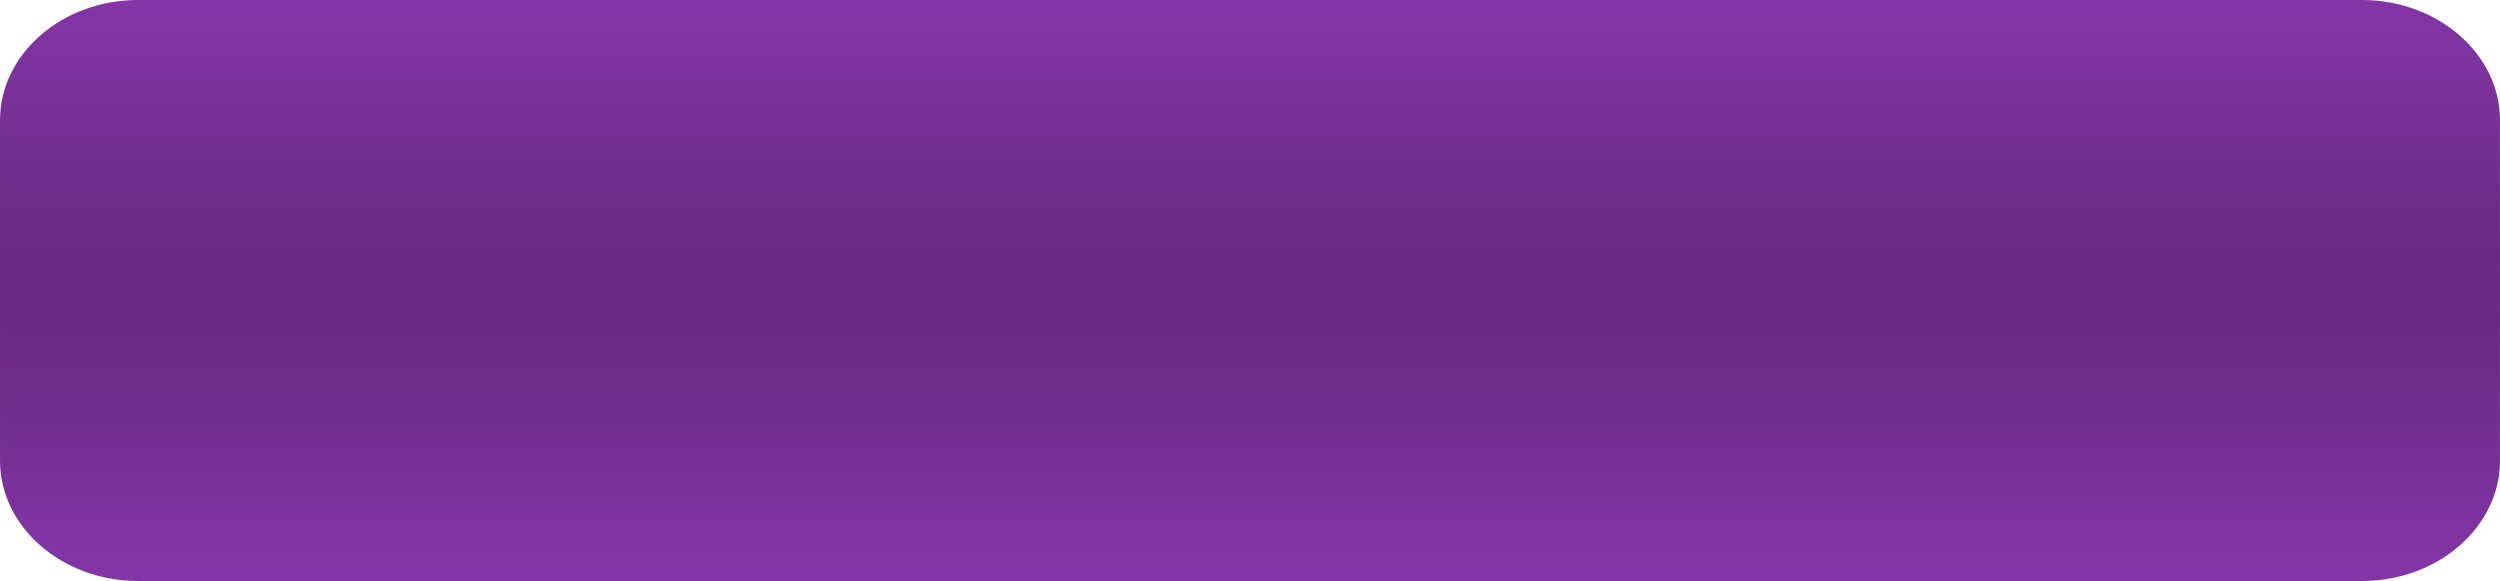 <?xml version="1.0" encoding="UTF-8" standalone="no"?>
<svg
   xmlns:dc="http://purl.org/dc/elements/1.1/"
   xmlns:cc="http://creativecommons.org/ns#"
   xmlns:rdf="http://www.w3.org/1999/02/22-rdf-syntax-ns#"
   xmlns:svg="http://www.w3.org/2000/svg"
   xmlns="http://www.w3.org/2000/svg"
   xmlns:sodipodi="http://sodipodi.sourceforge.net/DTD/sodipodi-0.dtd"
   xmlns:inkscape="http://www.inkscape.org/namespaces/inkscape"
   xml:space="preserve"
   width="74.701mm"
   height="17.36mm"
   version="1.1"
   style="clip-rule:evenodd;fill-rule:evenodd;image-rendering:optimizeQuality;shape-rendering:geometricPrecision;text-rendering:geometricPrecision"
   viewBox="0 0 7470 1736"
   id="svg17"
   sodipodi:docname="button_checknow.svg"
   inkscape:version="1.0.1 (3bc2e813f5, 2020-09-07)"><sodipodi:namedview
   pagecolor="#ffffff"
   bordercolor="#666666"
   borderopacity="1"
   objecttolerance="10"
   gridtolerance="10"
   guidetolerance="10"
   inkscape:pageopacity="0"
   inkscape:pageshadow="2"
   inkscape:window-width="1920"
   inkscape:window-height="1001"
   id="namedview19"
   showgrid="false"
   inkscape:zoom="1.2968776"
   inkscape:cx="136.08429"
   inkscape:cy="96.436348"
   inkscape:window-x="-9"
   inkscape:window-y="-9"
   inkscape:window-maximized="1"
   inkscape:current-layer="svg17" />
 <defs
   id="defs11">
  <style
   type="text/css"
   id="style2">
   <![CDATA[
    .fil0 {fill:url(#id0)}
   ]]>
  </style>
  <linearGradient
   id="id0"
   gradientUnits="userSpaceOnUse"
   x1="8601"
   y1="7650.72"
   x2="8601"
   y2="5915.48">
   <stop
   offset="0"
   style="stop-opacity:1; stop-color:#8435A6"
   id="stop4" />
   <stop
   offset="0.502"
   style="stop-opacity:1; stop-color:#662980"
   id="stop6" />
   <stop
   offset="1"
   style="stop-opacity:1; stop-color:#8435A6"
   id="stop8" />
  </linearGradient>
 </defs>
 <g
   id="Layer_x0020_1"
   transform="translate(-4866,-5915)">
  <path
   class="fil0"
   d="m 5278,5915 h 6646 c 227,0 412,162 412,359 v 1018 c 0,197 -185,359 -412,359 H 5278 c -227,0 -412,-162 -412,-359 V 6274 c 0,-197 185,-359 412,-359 z"
   id="path14"
   style="fill:url(#id0)" />
 </g>
</svg>
